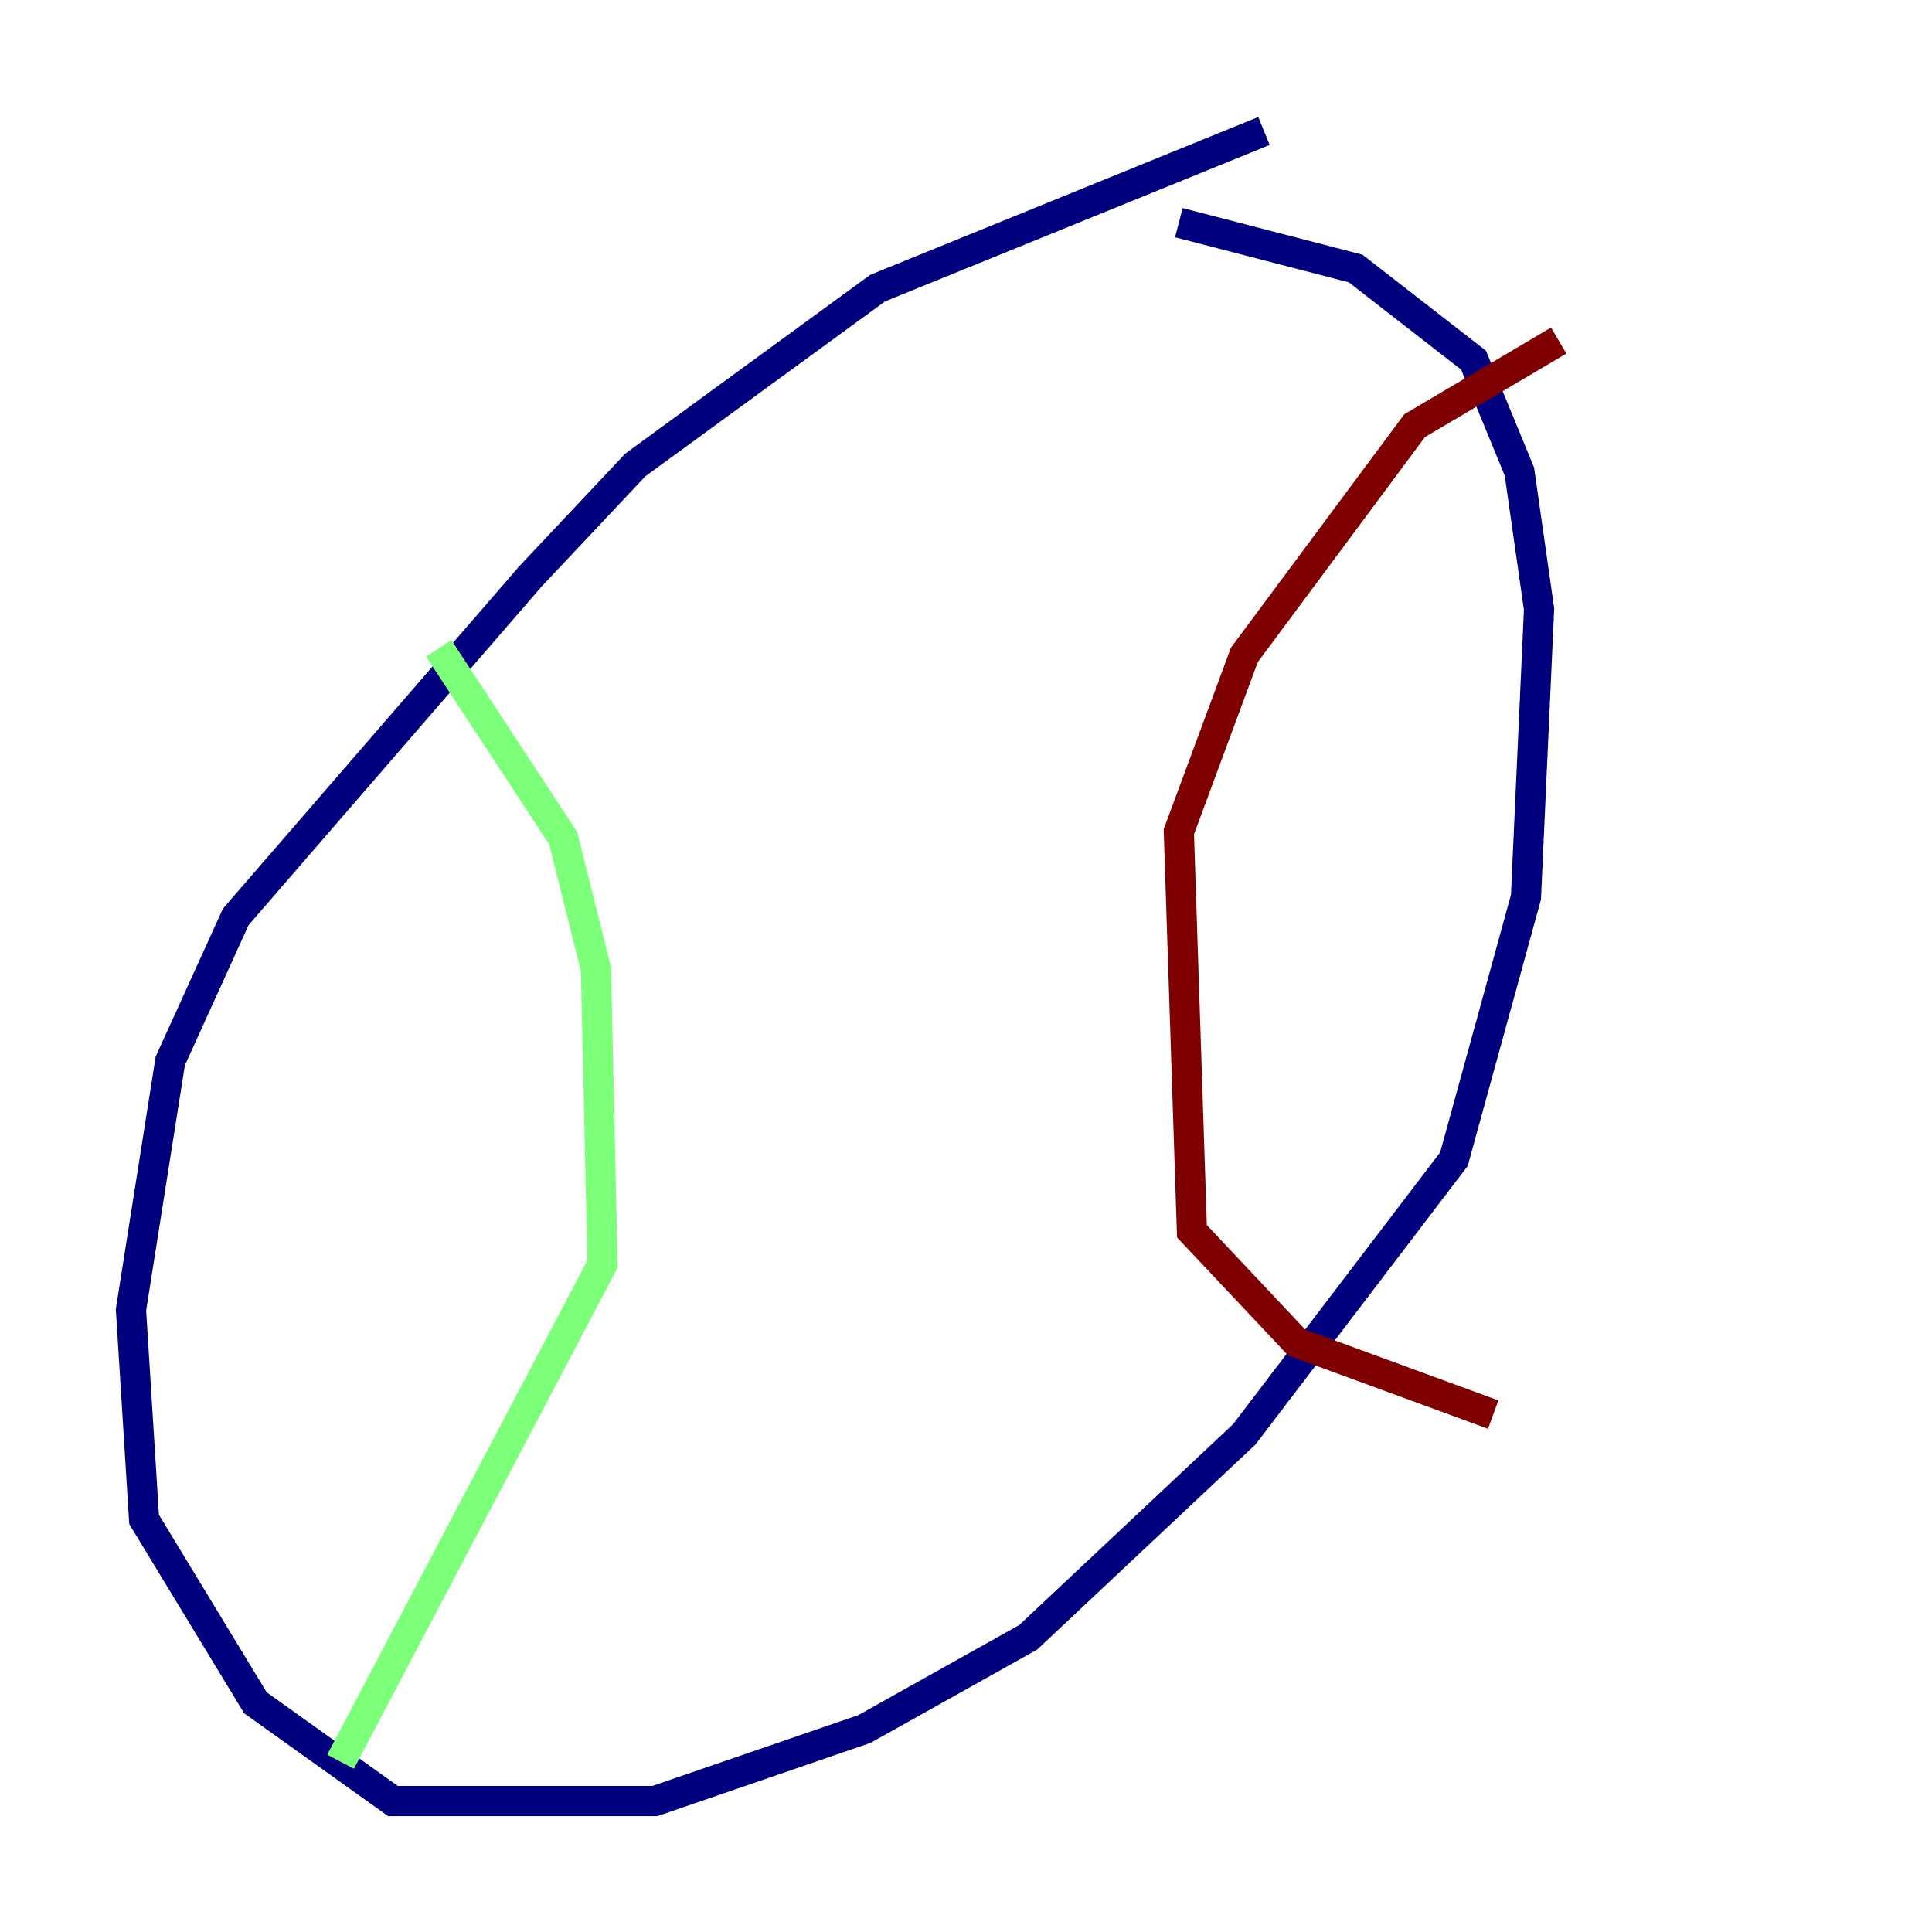 <?xml version="1.0" encoding="utf-8" ?>
<svg baseProfile="tiny" height="128" version="1.2" viewBox="0,0,128,128" width="128" xmlns="http://www.w3.org/2000/svg" xmlns:ev="http://www.w3.org/2001/xml-events" xmlns:xlink="http://www.w3.org/1999/xlink"><defs /><polyline fill="none" points="83.742,8.678 58.142,19.091 42.088,30.807 35.146,38.183 15.62,60.746 11.281,70.291 8.678,86.78 9.546,100.664 16.922,112.814 26.034,119.322 43.39,119.322 57.275,114.549 68.122,108.475 82.441,95.024 96.325,76.8 101.098,59.444 101.966,40.352 100.664,31.241 97.627,23.864 89.817,17.79 78.102,14.752" stroke="#00007f" stroke-width="2" /><polyline fill="none" points="29.071,42.956 37.315,55.539 39.485,64.217 39.919,83.742 22.563,116.719" stroke="#7cff79" stroke-width="2" /><polyline fill="none" points="103.268,22.563 93.722,28.203 82.441,43.39 78.102,55.105 78.969,81.573 85.912,88.949 98.929,93.722" stroke="#7f0000" stroke-width="2" /></svg>